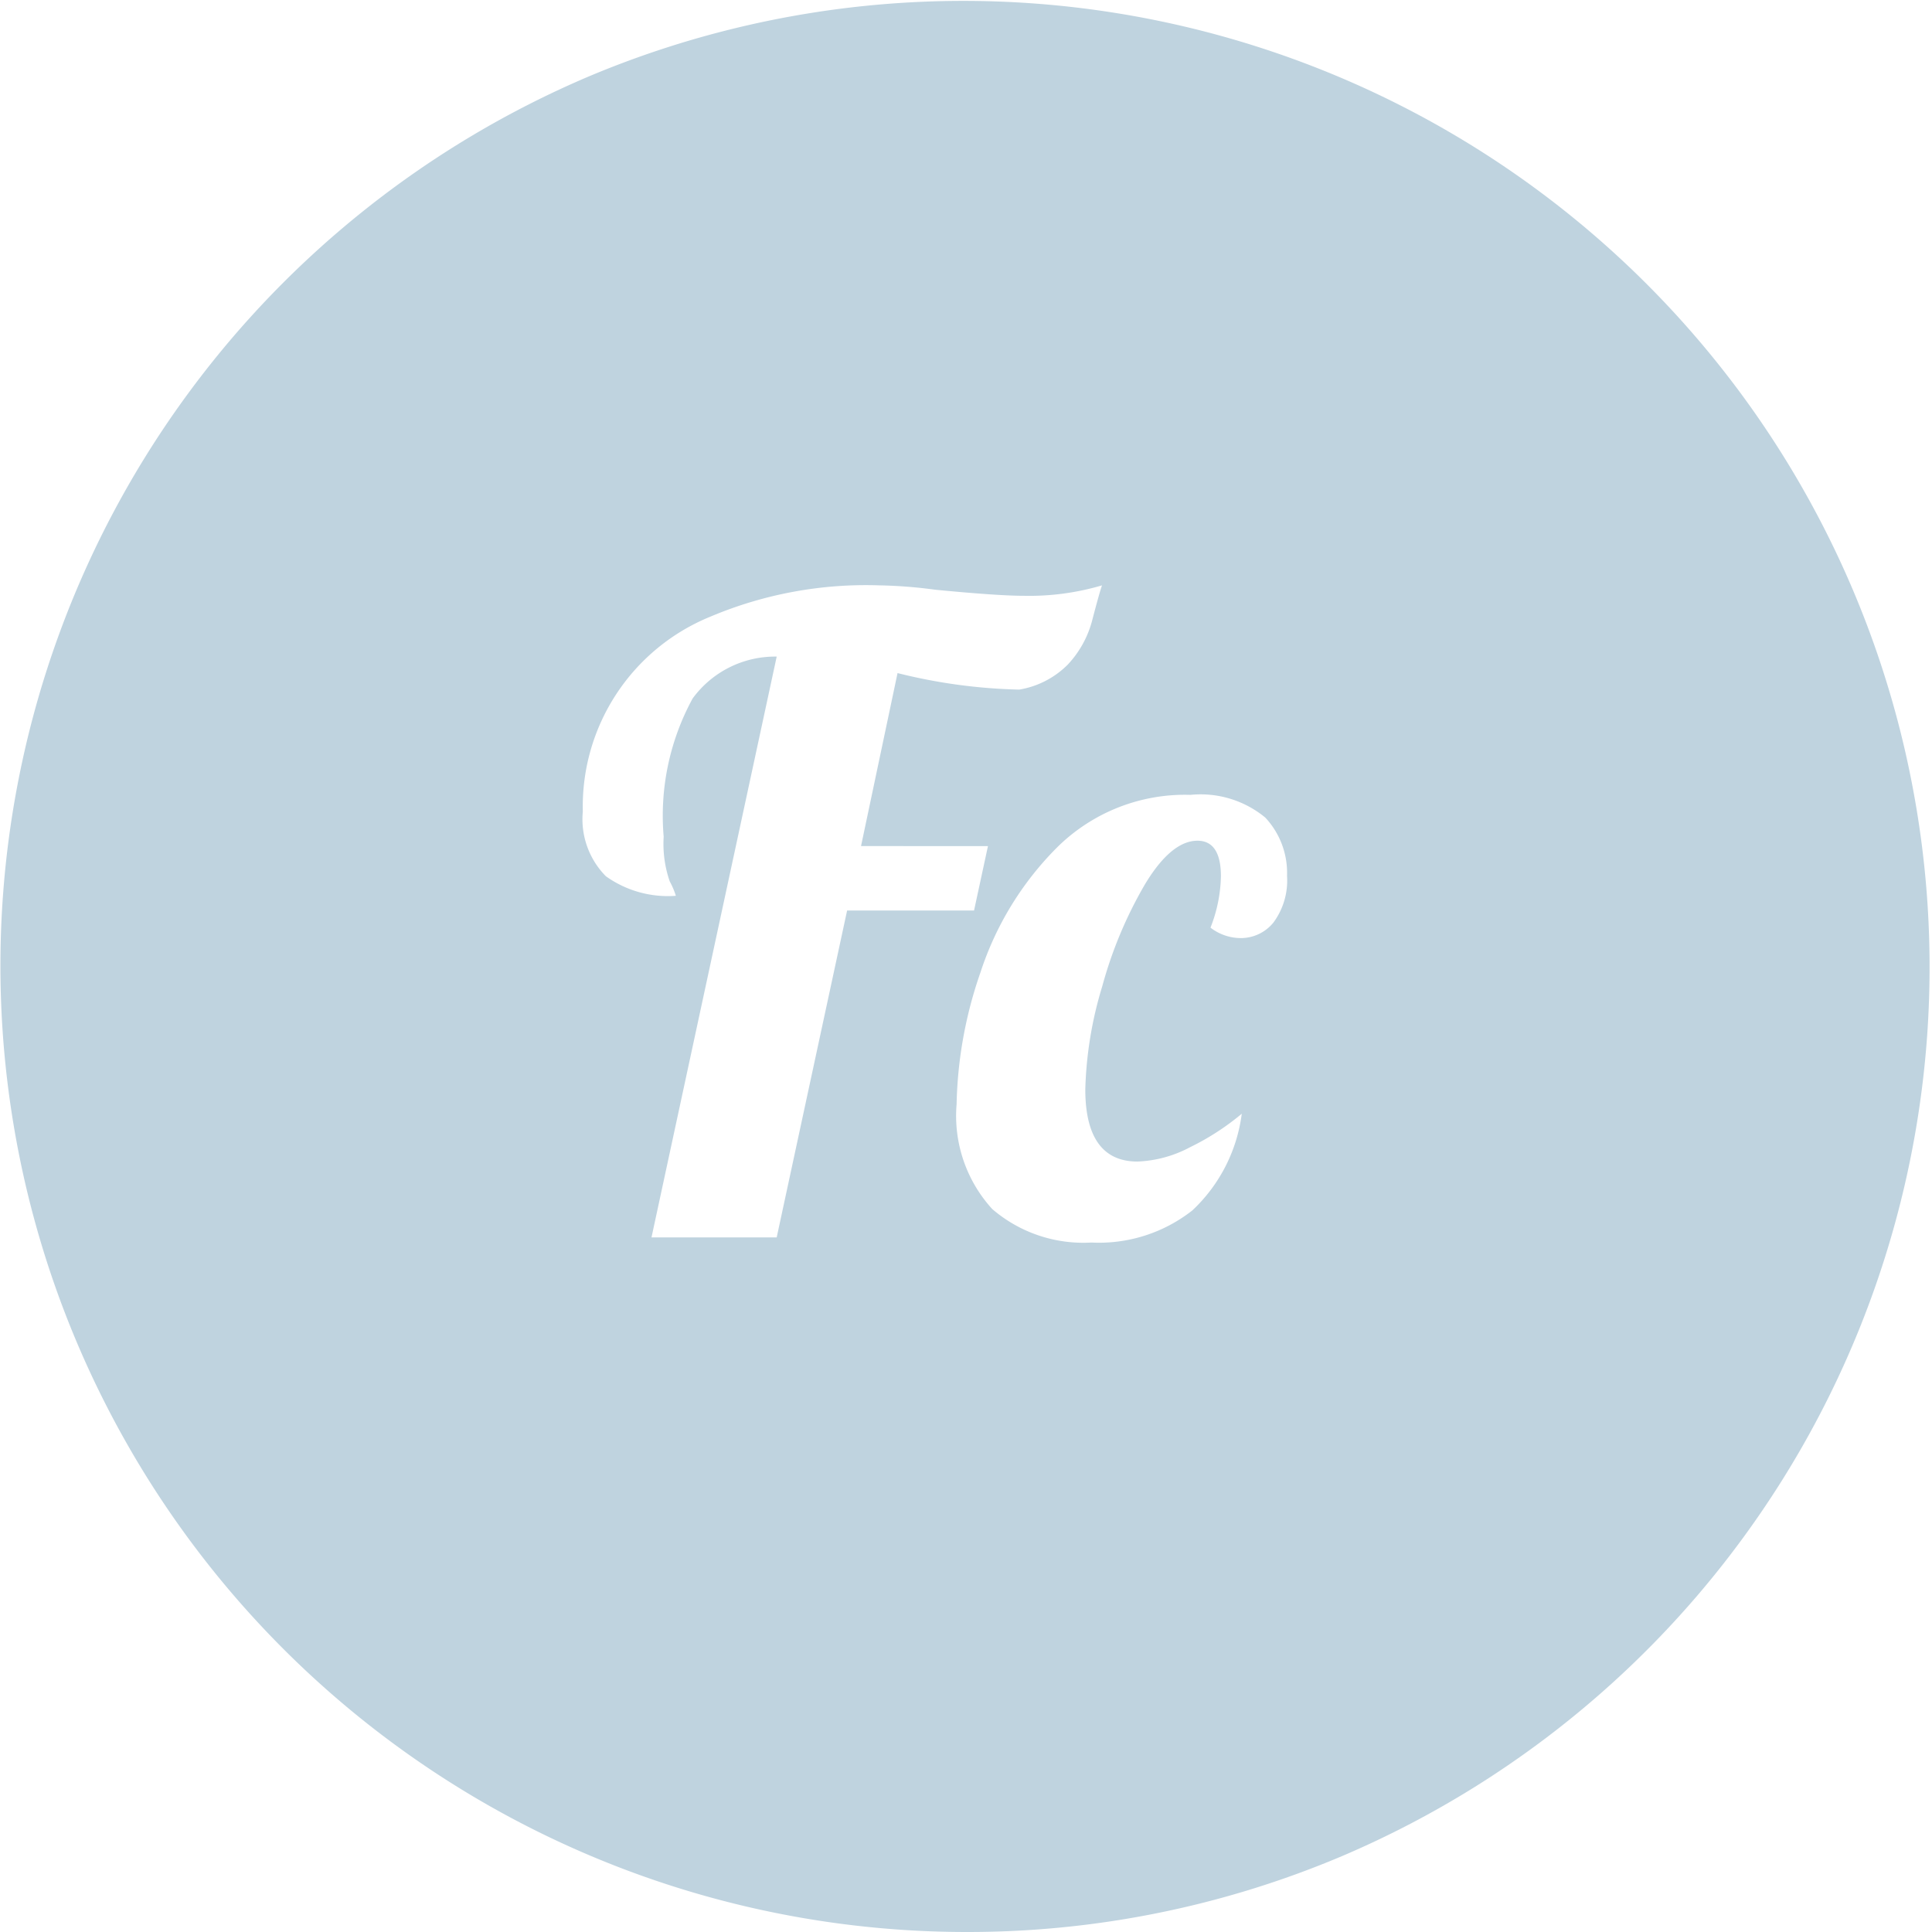 <svg xmlns="http://www.w3.org/2000/svg" xmlns:xlink="http://www.w3.org/1999/xlink" width="60" height="60" viewBox="0 0 60 60">
  <defs>
    <clipPath id="clip-logo">
      <rect width="60" height="60"/>
    </clipPath>
  </defs>
  <g id="logo" clip-path="url(#clip-logo)">
    <path id="Exclusion_1" data-name="Exclusion 1" d="M30,60A30.008,30.008,0,0,1,18.323,2.358,30.008,30.008,0,0,1,41.678,57.643,29.811,29.811,0,0,1,30,60Zm6.972-35.315a5.64,5.64,0,0,0-4.145,1.634,9.768,9.768,0,0,0-2.376,3.875,13.208,13.208,0,0,0-.743,4.1,4.292,4.292,0,0,0,1.107,3.254,4.339,4.339,0,0,0,3.078,1.04,4.687,4.687,0,0,0,3.139-1,4.983,4.983,0,0,0,1.532-3,7.863,7.863,0,0,1-1.606,1.04,3.776,3.776,0,0,1-1.633.445c-1.075,0-1.62-.754-1.62-2.241a12.008,12.008,0,0,1,.526-3.2,13.061,13.061,0,0,1,1.337-3.186c.537-.887,1.083-1.337,1.62-1.337.484,0,.729.372.729,1.107a4.588,4.588,0,0,1-.324,1.593,1.548,1.548,0,0,0,.945.324,1.3,1.3,0,0,0,1.012-.486A2.195,2.195,0,0,0,39.97,27.2a2.513,2.513,0,0,0-.675-1.809A3.156,3.156,0,0,0,36.973,24.685ZM24.121,20.392h0L20.233,38.428h3.888l2.187-10.152H30.25l.432-2H26.74l1.134-5.373a16.985,16.985,0,0,0,3.78.513,2.764,2.764,0,0,0,1.5-.77,3.17,3.17,0,0,0,.77-1.4c.143-.546.243-.905.3-1.067a7.981,7.981,0,0,1-2.43.324c-.537,0-1.464-.064-2.754-.189a14.724,14.724,0,0,0-1.728-.135,12.41,12.41,0,0,0-5.251.972A6.364,6.364,0,0,0,18.1,25.2a2.519,2.519,0,0,0,.715,2.012,3.312,3.312,0,0,0,2.174.608,2.339,2.339,0,0,0-.189-.446,3.559,3.559,0,0,1-.189-1.39,7.6,7.6,0,0,1,.9-4.293,3.173,3.173,0,0,1,2.6-1.3Z" fill="#bfd3df"/>
  </g>
</svg>
